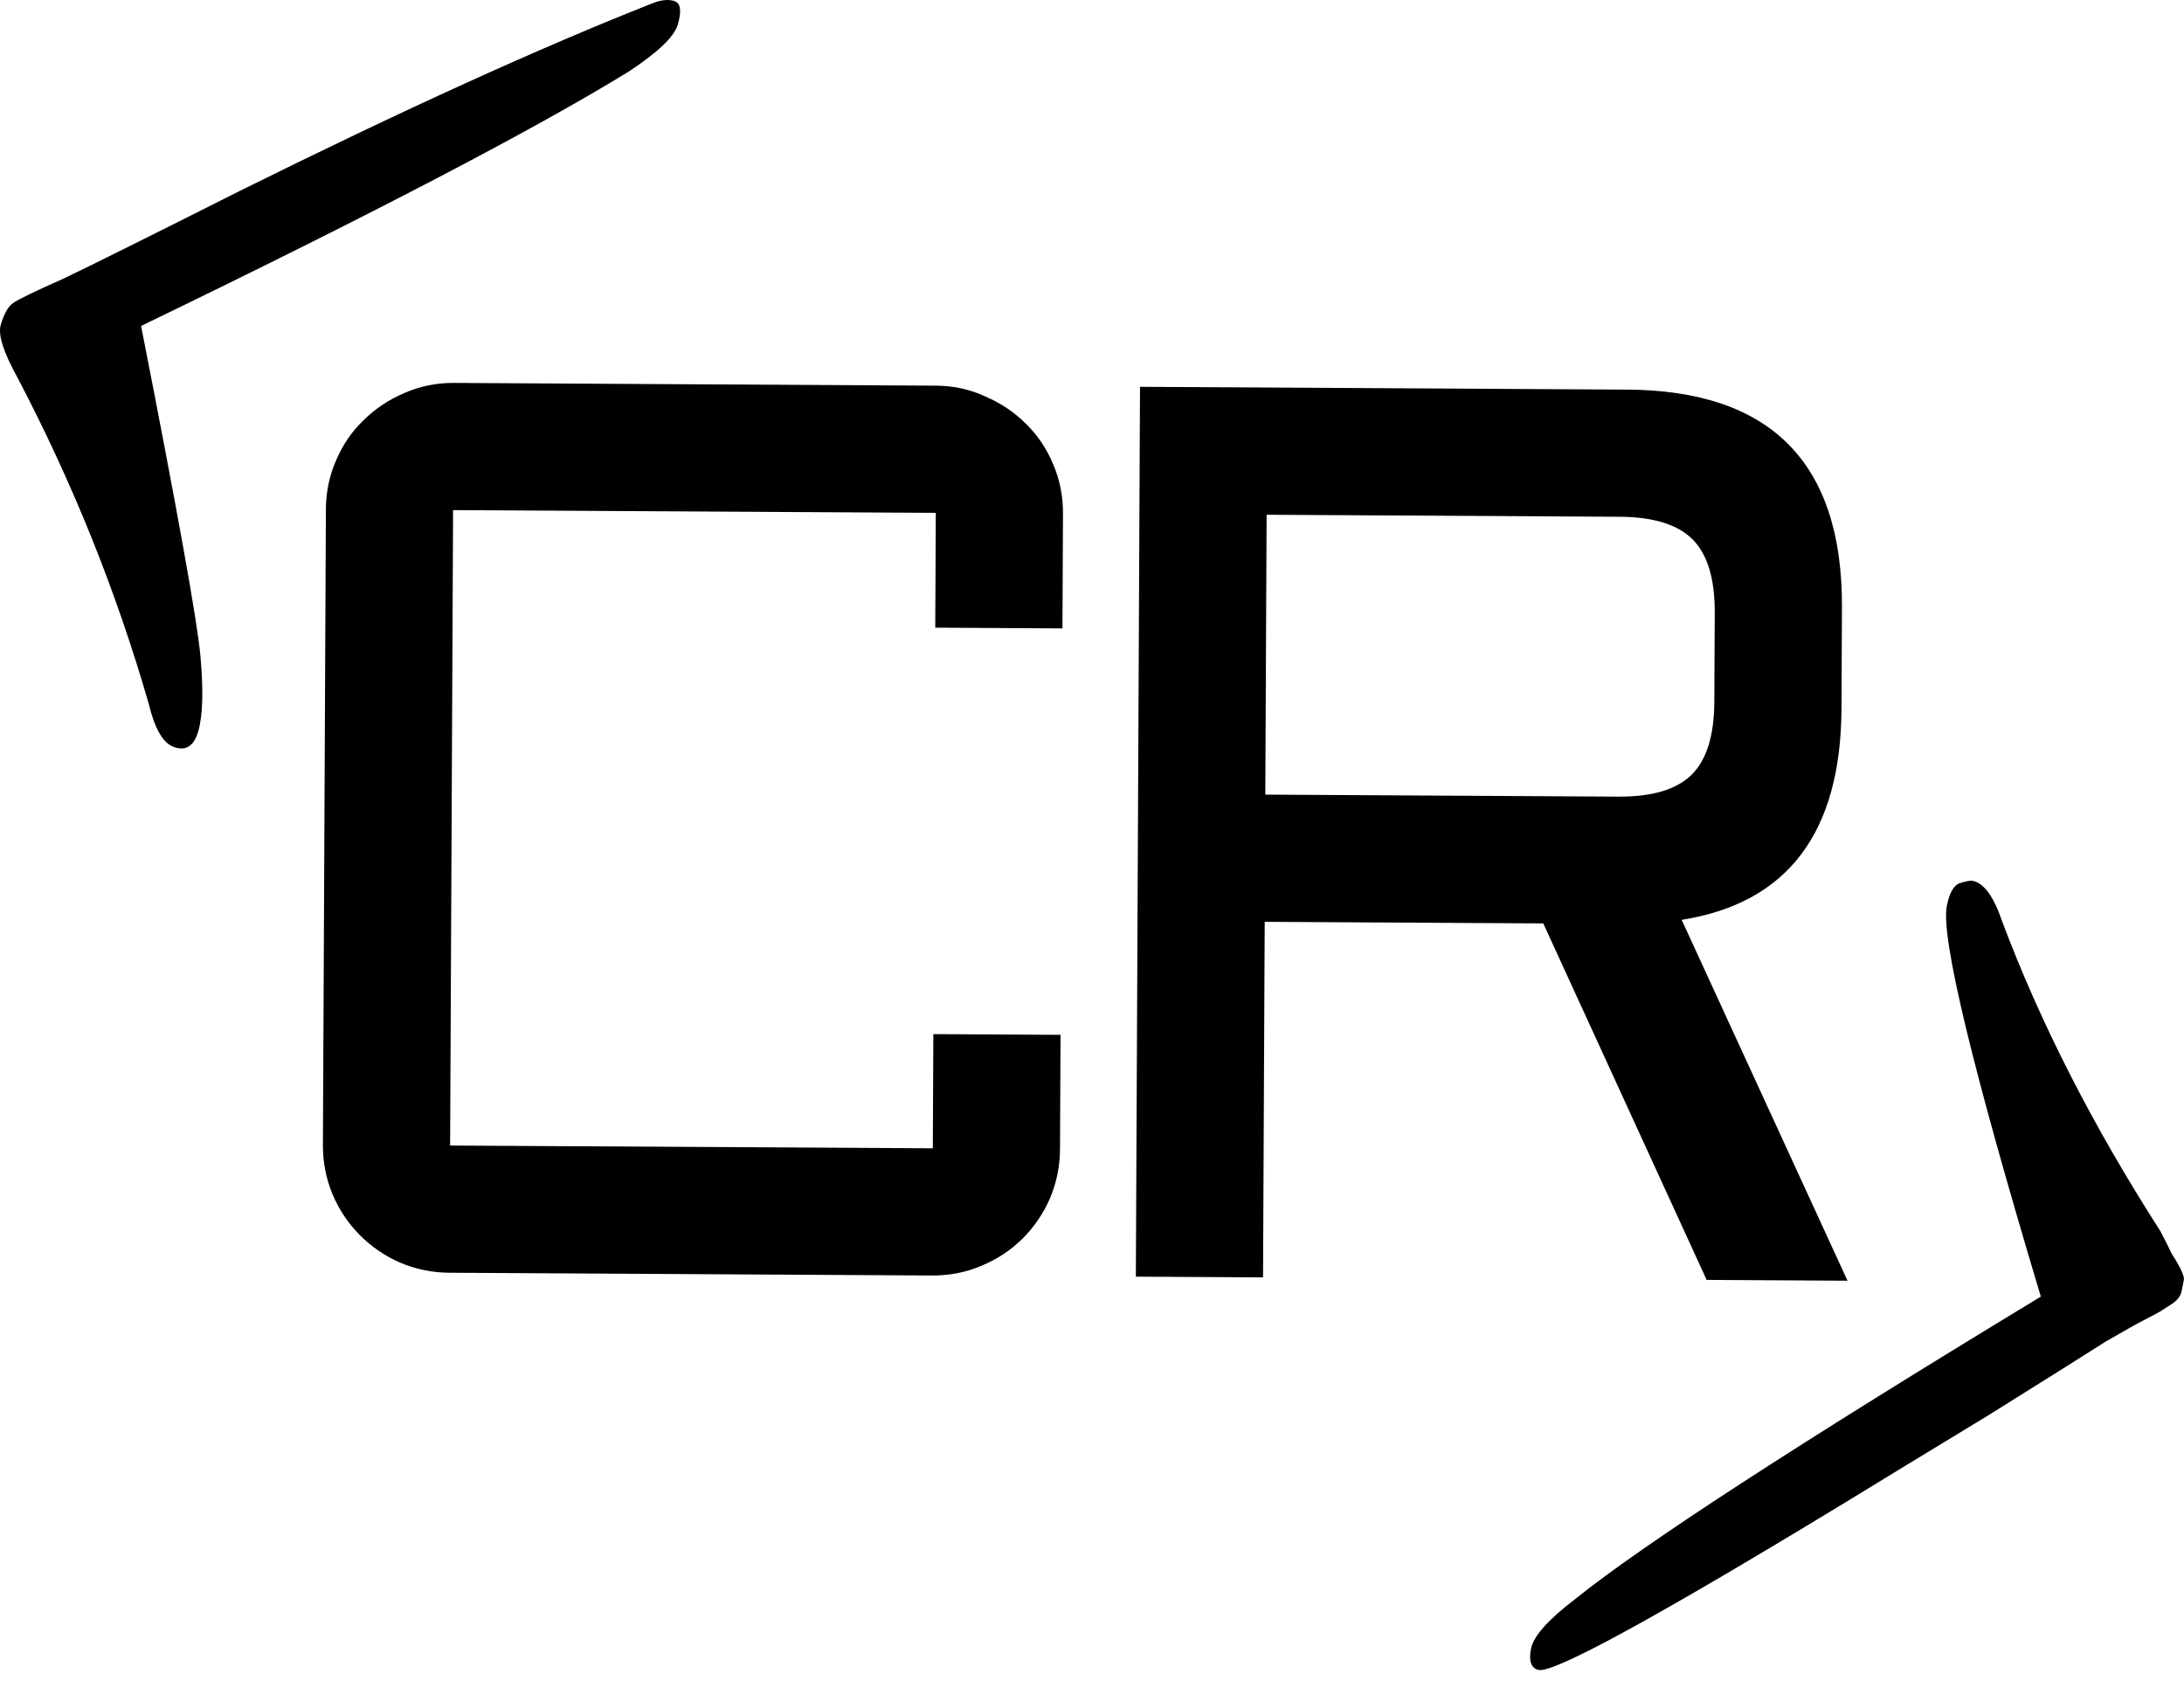<svg width="165" height="127" viewBox="0 0 165 127" fill="none" xmlns="http://www.w3.org/2000/svg">
<path d="M24.621 38.481C24.627 37.168 24.883 35.935 25.388 34.782C25.894 33.597 26.586 32.586 27.465 31.747C28.344 30.877 29.363 30.195 30.521 29.702C31.712 29.177 32.963 28.919 34.275 28.926L70.743 29.134C72.056 29.141 73.289 29.414 74.443 29.952C75.628 30.459 76.656 31.152 77.527 32.032C78.398 32.881 79.081 33.9 79.575 35.09C80.07 36.25 80.314 37.485 80.308 38.798L80.267 47.47L70.658 47.415L70.698 38.743L34.23 38.535L34.006 86.535L70.474 86.743L70.514 78.118L80.123 78.172L80.083 86.797C80.077 88.11 79.821 89.358 79.316 90.543C78.81 91.696 78.118 92.708 77.239 93.578C76.36 94.448 75.325 95.13 74.135 95.623C72.977 96.116 71.741 96.359 70.429 96.352L33.961 96.144C32.648 96.137 31.399 95.88 30.214 95.373C29.06 94.866 28.048 94.173 27.177 93.293C26.306 92.413 25.623 91.394 25.129 90.234C24.634 89.044 24.39 87.793 24.396 86.48L24.621 38.481Z" fill="black"/>
<path d="M139.124 53.523C139.08 62.898 135.055 68.219 127.049 69.486L139.578 96.746L128.937 96.685L116.594 69.755L95.548 69.635L95.422 96.494L85.813 96.439L86.127 29.221L122.924 29.431C133.799 29.493 139.21 34.977 139.159 45.883L139.124 53.523ZM95.593 60.026L122.264 60.178C124.827 60.192 126.673 59.64 127.803 58.522C128.934 57.403 129.505 55.562 129.517 53L129.548 46.297C129.56 43.734 129.006 41.888 127.886 40.756C126.767 39.625 124.926 39.052 122.363 39.037L95.692 38.885L95.593 60.026Z" fill="black"/>
<path d="M10.659 24.623C13.406 38.593 14.899 46.89 15.138 49.514C15.378 52.139 15.324 54.05 14.978 55.249C14.658 56.356 14.045 56.75 13.139 56.431C12.324 56.145 11.691 55.058 11.238 53.172C8.799 44.695 5.489 36.47 1.308 28.497C0.259 26.605 -0.159 25.289 0.054 24.552C0.294 23.721 0.603 23.17 0.981 22.896C1.36 22.623 2.636 22.005 4.809 21.042C7.01 19.987 11.437 17.785 18.092 14.435C30.437 8.311 40.832 3.585 49.276 0.255C49.953 -0.015 50.518 -0.071 50.971 0.089C51.423 0.248 51.503 0.835 51.21 1.849C50.944 2.771 49.702 3.96 47.486 5.416C40.33 9.809 28.054 16.211 10.659 24.623Z" fill="black"/>
<path d="M154.183 97.947C148.986 80.627 146.619 70.79 147.082 68.435C147.267 67.493 147.574 66.925 148.003 66.732C148.526 66.561 148.88 66.498 149.067 66.543C149.907 66.744 150.637 67.757 151.255 69.582C154.142 77.275 158.13 85.083 163.219 93.008C163.575 93.684 163.856 94.245 164.062 94.689C164.735 95.737 165.044 96.403 164.989 96.686C164.952 96.874 164.896 97.157 164.822 97.534C164.748 97.91 164.487 98.242 164.04 98.53C163.704 98.745 163.424 98.925 163.2 99.069C163.089 99.141 162.706 99.345 162.053 99.682C161.401 100.019 160.412 100.572 159.088 101.34C157.857 102.13 154.902 103.987 150.221 106.911C145.559 109.741 141.838 112.007 139.06 113.709C124.961 122.27 117.352 126.416 116.231 126.148C115.671 126.014 115.484 125.476 115.669 124.534C115.854 123.592 116.981 122.333 119.051 120.757C124.159 116.653 135.87 109.05 154.183 97.947Z" fill="black"/>
</svg>
